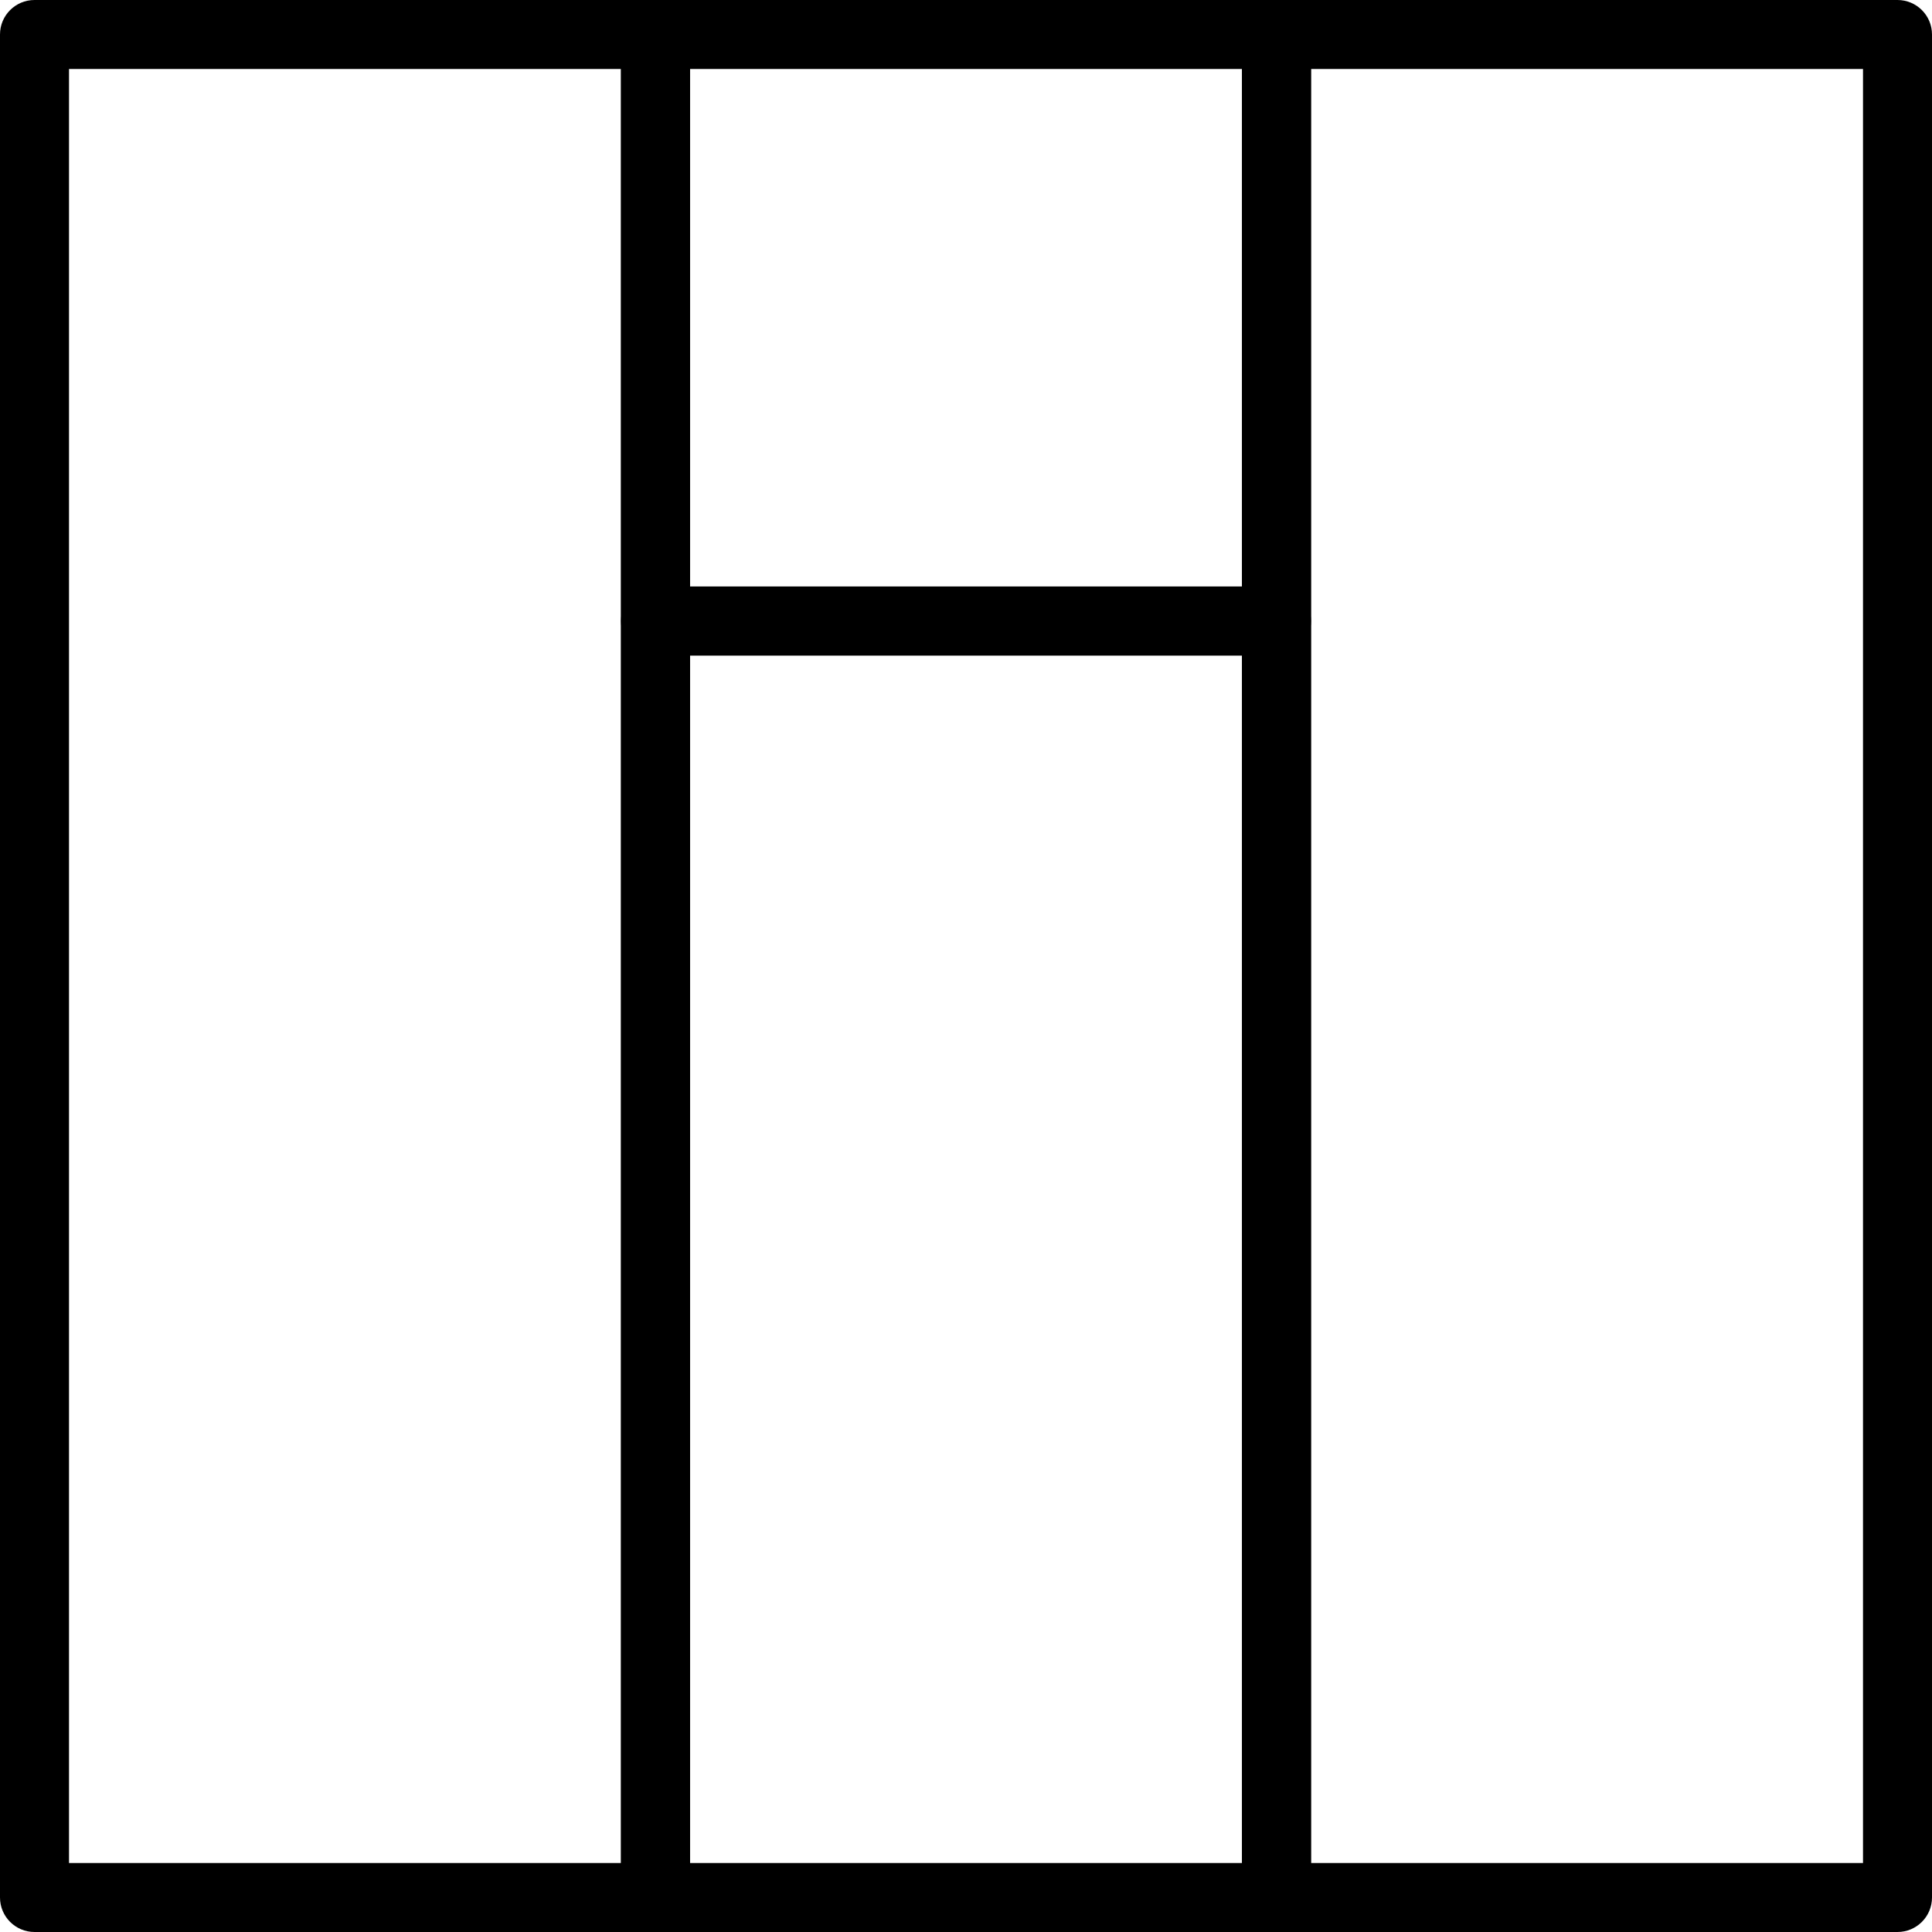 <?xml version="1.0" encoding="iso-8859-1"?>
<!-- Generator: Adobe Illustrator 19.0.0, SVG Export Plug-In . SVG Version: 6.00 Build 0)  -->
<svg version="1.1" id="Capa_1" xmlns="http://www.w3.org/2000/svg" xmlns:xlink="http://www.w3.org/1999/xlink" x="0px" y="0px"
	 viewBox="0 0 191.146 191.146" style="enable-background:new 0 0 191.146 191.146;" xml:space="preserve">
<g>
	<g>
		<path d="M64.853,0H3.413C1.529,0,0,1.527,0,3.413v184.32c0,1.886,1.529,3.413,3.413,3.413h61.44c1.884,0,3.413-1.528,3.413-3.413
			V3.413C68.267,1.527,66.738,0,64.853,0z M61.44,184.32H6.827V6.827H61.44V184.32z"/>
	</g>
</g>
<g>
	<g>
		<path d="M126.293,58.027h-61.44c-1.884,0-3.413,1.528-3.413,3.413v126.293c0,1.886,1.529,3.413,3.413,3.413h61.44
			c1.884,0,3.413-1.528,3.413-3.413V61.44C129.707,59.554,128.178,58.027,126.293,58.027z M122.88,184.32H68.267V64.853h54.613
			V184.32z"/>
	</g>
</g>
<g>
	<g>
		<path d="M126.293,0h-61.44c-1.884,0-3.413,1.527-3.413,3.413V61.44c0,1.886,1.529,3.413,3.413,3.413h61.44
			c1.884,0,3.413-1.528,3.413-3.413V3.413C129.707,1.527,128.178,0,126.293,0z M122.88,58.027H68.267v-51.2h54.613V58.027z"/>
	</g>
</g>
<g>
	<g>
		<path d="M187.733,0h-61.44c-1.884,0-3.413,1.527-3.413,3.413v184.32c0,1.886,1.529,3.413,3.413,3.413h61.44
			c1.884,0,3.413-1.528,3.413-3.413V3.413C191.147,1.527,189.618,0,187.733,0z M184.32,184.32h-54.613V6.827h54.613V184.32z"/>
	</g>
</g>
<g>
</g>
<g>
</g>
<g>
</g>
<g>
</g>
<g>
</g>
<g>
</g>
<g>
</g>
<g>
</g>
<g>
</g>
<g>
</g>
<g>
</g>
<g>
</g>
<g>
</g>
<g>
</g>
<g>
</g>
</svg>
